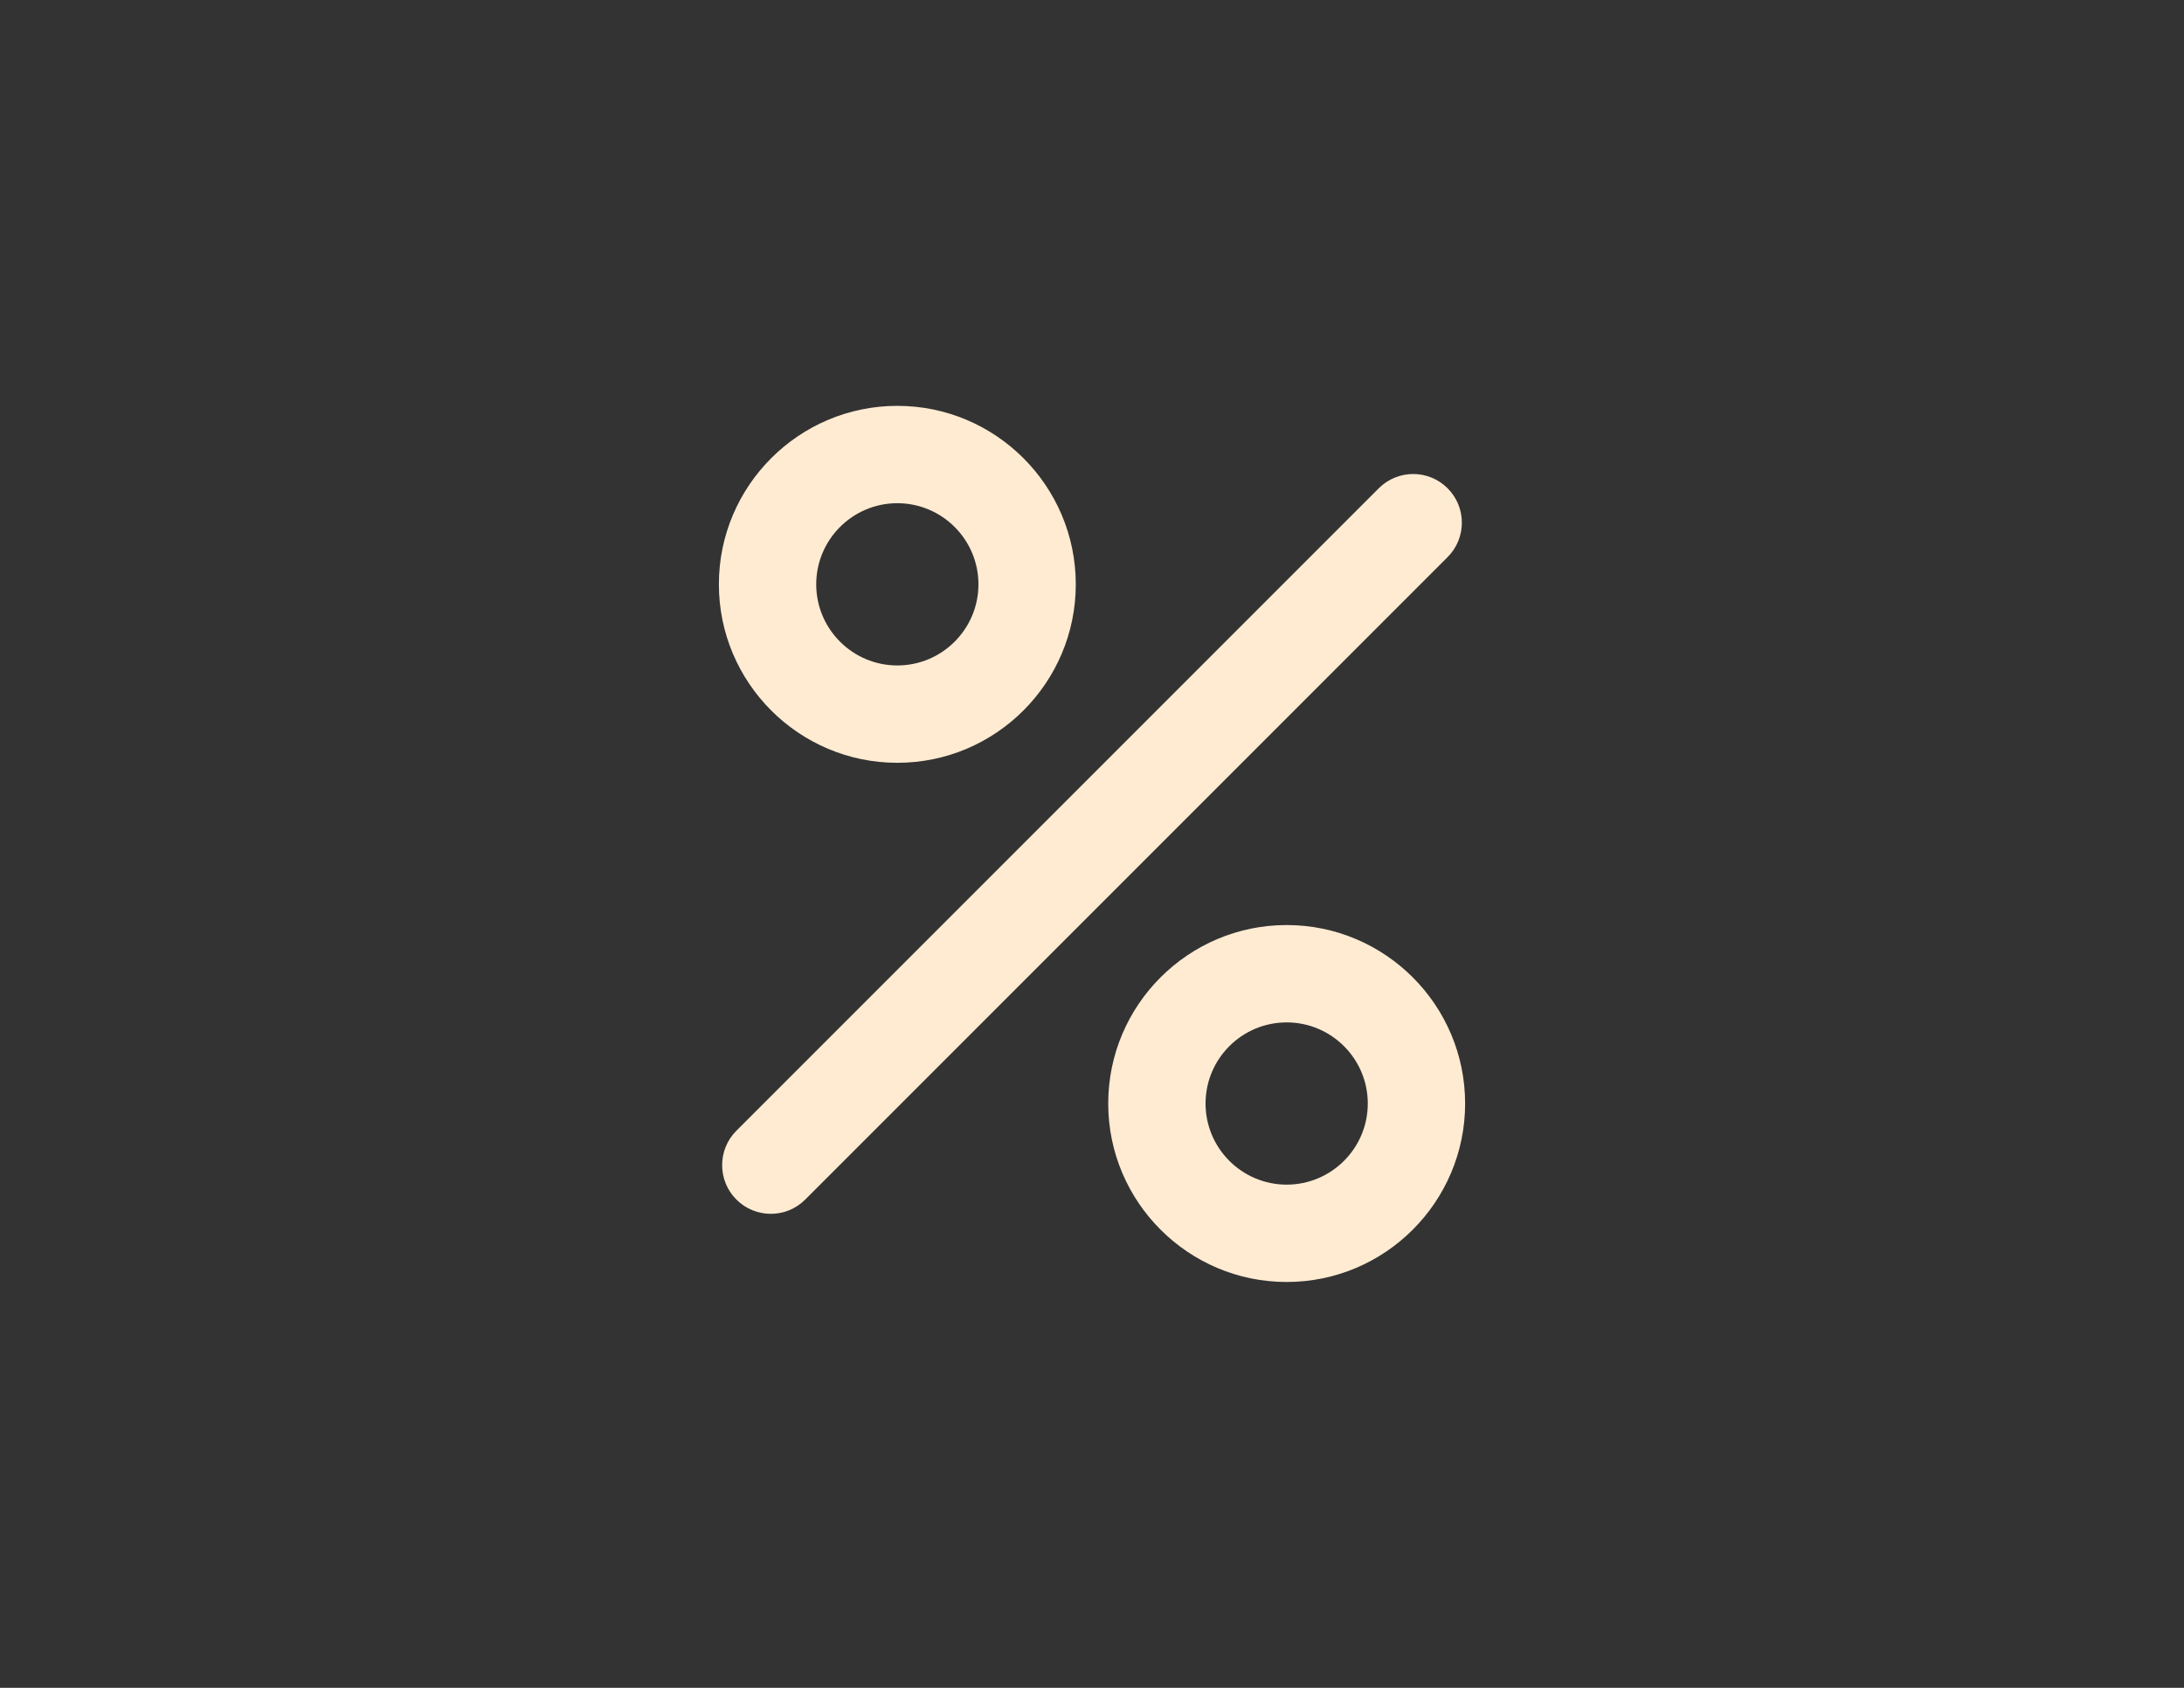 <?xml version="1.0" encoding="utf-8"?>
<!-- Generator: Adobe Illustrator 16.0.0, SVG Export Plug-In . SVG Version: 6.00 Build 0)  -->
<!DOCTYPE svg PUBLIC "-//W3C//DTD SVG 1.1//EN" "http://www.w3.org/Graphics/SVG/1.1/DTD/svg11.dtd">
<svg version="1.1" id="Capa_1" xmlns="http://www.w3.org/2000/svg" xmlns:xlink="http://www.w3.org/1999/xlink" x="0px" y="0px"
	 width="792px" height="612px" viewBox="0 0 792 612" enable-background="new 0 0 792 612" xml:space="preserve">
<rect x="0" y="0" width="792" height="612" fill="#333333" stroke="none"/>
<g>
	<g>
		<path fill="#FFEBD2" d="M524.955,177.044c-6.891-6.892-18.067-6.892-24.959,0L267.044,409.997c-6.892,6.892-6.892,18.067,0,24.959
			c3.446,3.446,7.963,5.17,12.479,5.17s9.034-1.723,12.479-5.17l232.952-232.952C531.849,195.111,531.849,183.937,524.955,177.044z"
			/>
	</g>
</g>
<g>
	<g>
		<path fill="#FFEBD2" d="M325.405,147.161c-35.683,0-64.713,29.03-64.713,64.713c0,35.682,29.031,64.712,64.713,64.712
			c35.682,0,64.712-29.03,64.712-64.712C390.117,176.191,361.087,147.161,325.405,147.161z M325.405,241.288
			c-16.219,0-29.414-13.195-29.414-29.416c0-16.219,13.195-29.414,29.414-29.414c16.219,0,29.415,13.195,29.415,29.414
			C354.819,228.093,341.624,241.288,325.405,241.288z"/>
	</g>
</g>
<g>
	<g>
		<path fill="#FFEBD2" d="M466.594,335.415c-35.682,0-64.713,29.03-64.713,64.712c0,35.683,29.031,64.713,64.713,64.713
			c35.684,0,64.713-29.03,64.713-64.713C531.307,364.445,502.276,335.415,466.594,335.415z M466.594,429.541
			c-16.219,0-29.415-13.194-29.415-29.414c0-16.219,13.195-29.414,29.415-29.414c16.221,0,29.414,13.195,29.414,29.414
			C496.008,416.347,482.812,429.541,466.594,429.541z"/>
	</g>
</g>
</svg>
